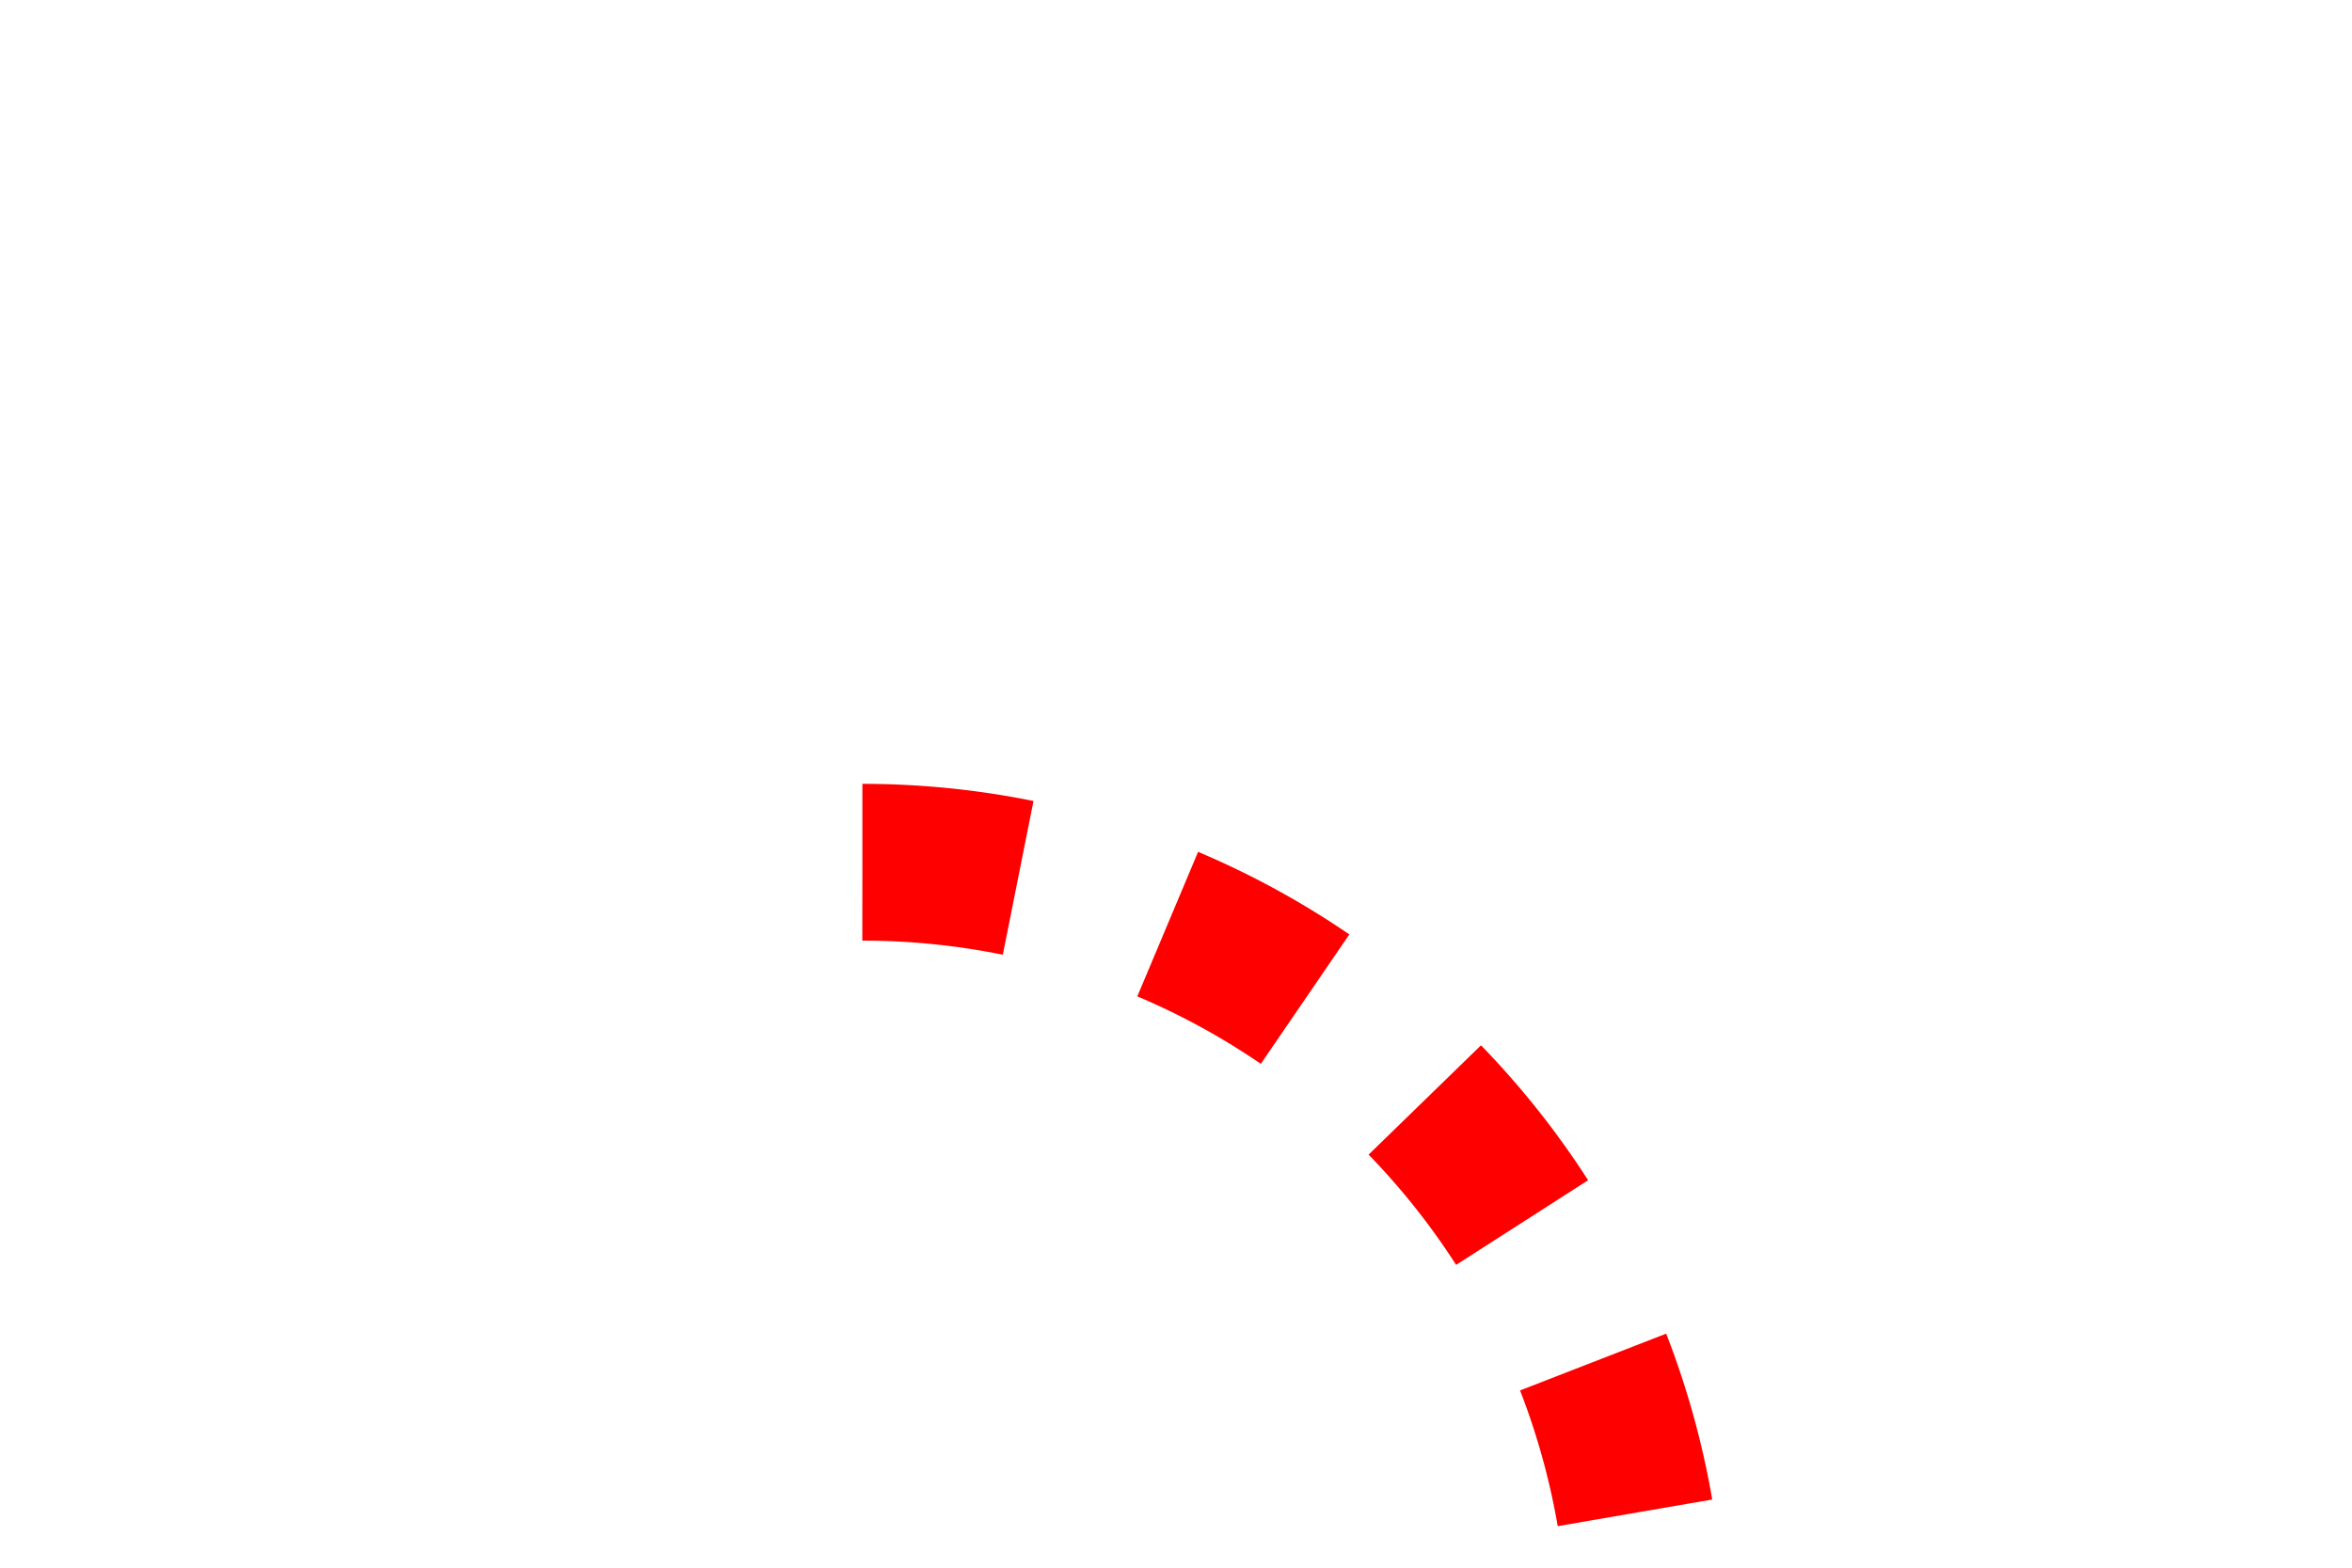 ﻿<?xml version="1.0" encoding="utf-8"?>
<svg version="1.1" xmlns:xlink="http://www.w3.org/1999/xlink" width="15px" height="10px" preserveAspectRatio="xMinYMid meet" viewBox="270 257  15 8" xmlns="http://www.w3.org/2000/svg">
  <path d="M 275.5 261.5  A 5 5 0 0 1 280.5 266.5 L 280.5 435  A 5 5 0 0 1 275.5 440.5 L 45 440.5  A 5 5 0 0 0 40.5 445.5 L 40.5 1205  A 5 5 0 0 0 45.5 1210.5 L 1280 1210.5  A 5 5 0 0 0 1285.5 1205.5 L 1285.5 1193  " stroke-width="1" stroke-dasharray="1,1" stroke="#ff0000" fill="none" />
  <path d="M 1280 1194  L 1291 1194  L 1291 1193  L 1280 1193  L 1280 1194  Z " fill-rule="nonzero" fill="#ff0000" stroke="none" />
</svg>